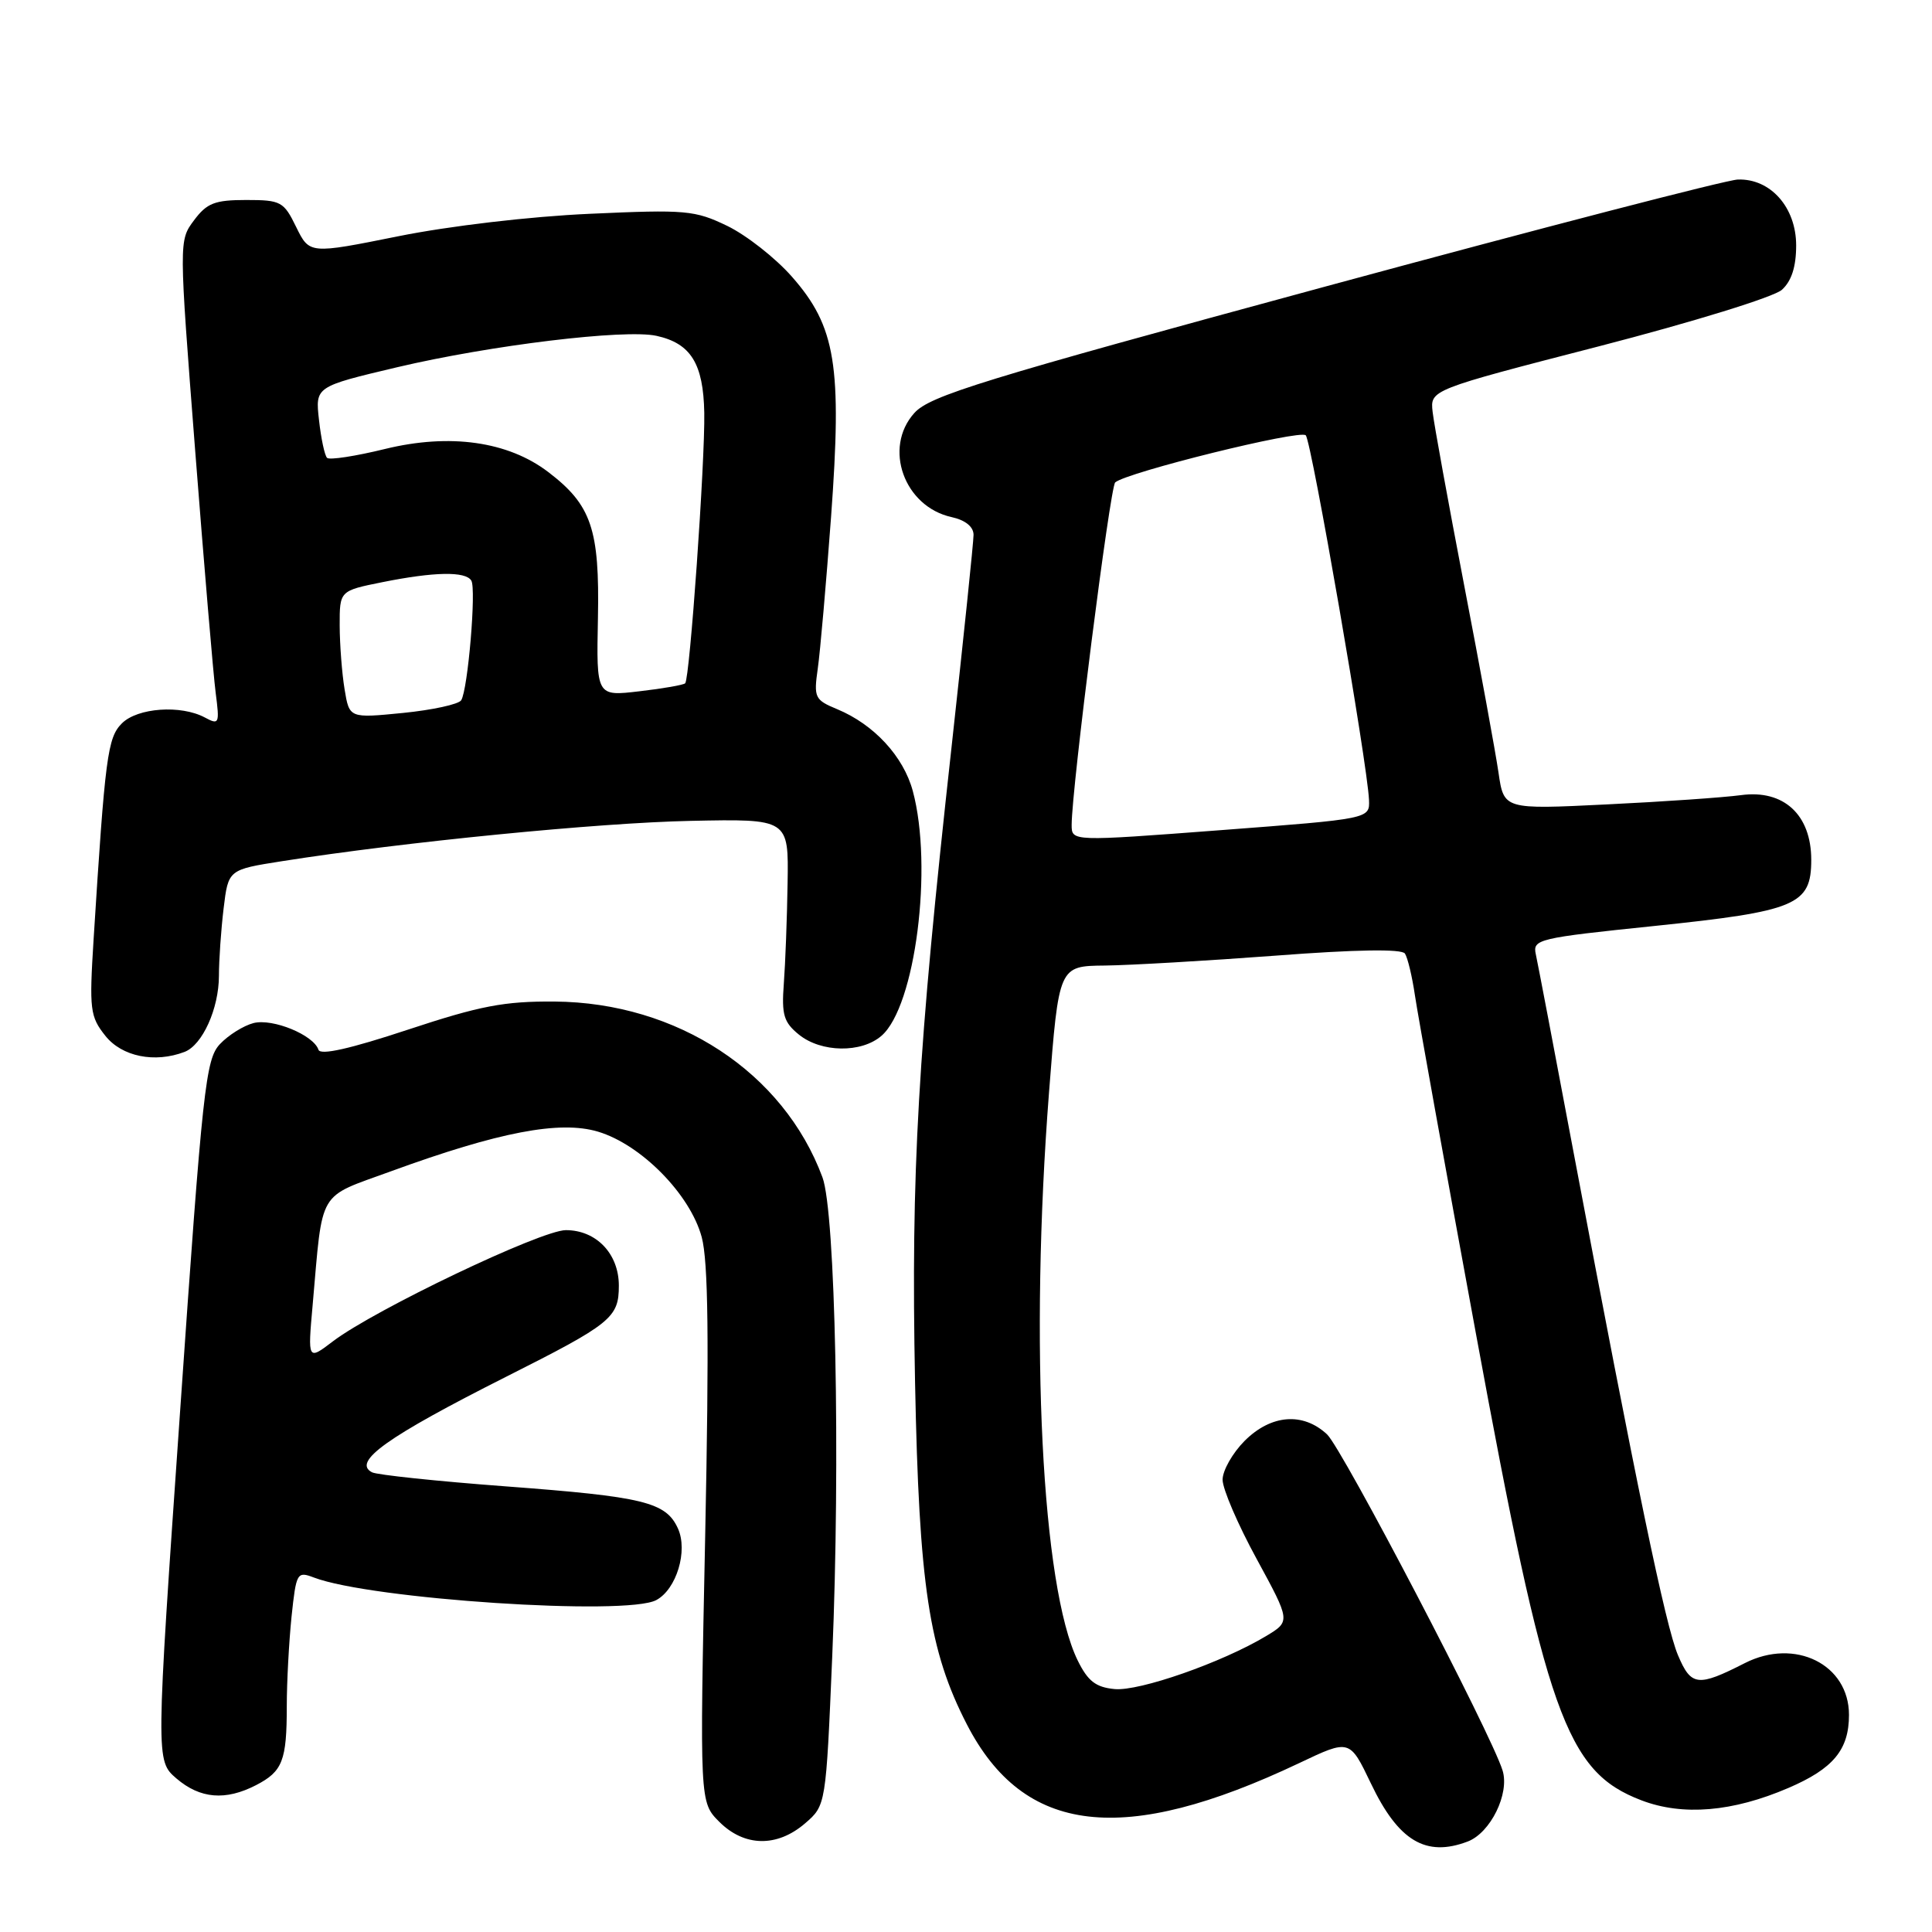 <?xml version="1.0" encoding="UTF-8" standalone="no"?>
<!DOCTYPE svg PUBLIC "-//W3C//DTD SVG 1.1//EN" "http://www.w3.org/Graphics/SVG/1.1/DTD/svg11.dtd" >
<svg xmlns="http://www.w3.org/2000/svg" xmlns:xlink="http://www.w3.org/1999/xlink" version="1.1" viewBox="0 0 256 256">
 <g >
 <path fill="currentColor"
d=" M 194.48 244.01 C 197.50 242.86 200.05 237.67 199.10 234.60 C 197.61 229.75 177.87 191.96 175.84 190.06 C 172.65 187.09 168.43 187.42 164.92 190.92 C 163.32 192.53 162.00 194.85 162.00 196.07 C 162.00 197.30 164.03 202.02 166.51 206.56 C 171.01 214.83 171.01 214.83 167.76 216.79 C 161.95 220.28 150.96 224.13 147.68 223.81 C 145.18 223.57 144.14 222.75 142.79 220.00 C 138.05 210.27 136.42 178.03 139.00 144.75 C 140.30 128.00 140.30 128.00 146.40 127.94 C 149.75 127.90 159.93 127.31 169.00 126.63 C 179.70 125.81 185.73 125.72 186.16 126.35 C 186.52 126.89 187.12 129.39 187.49 131.92 C 187.86 134.44 191.49 154.58 195.56 176.67 C 204.88 227.35 207.50 234.73 217.49 238.55 C 222.98 240.65 229.59 240.09 236.98 236.91 C 242.92 234.36 245.00 231.85 245.00 227.23 C 245.00 220.54 237.85 216.99 231.20 220.37 C 224.96 223.55 224.08 223.44 222.34 219.32 C 220.70 215.47 216.80 196.66 208.47 152.50 C 205.99 139.30 203.75 127.57 203.50 126.43 C 203.07 124.46 203.80 124.29 219.18 122.70 C 238.04 120.74 240.00 119.92 240.00 113.93 C 240.00 107.96 236.35 104.59 230.69 105.36 C 228.39 105.67 220.37 106.23 212.88 106.59 C 199.27 107.26 199.27 107.26 198.56 102.38 C 198.17 99.70 196.12 88.50 194.00 77.50 C 191.89 66.50 190.01 56.19 189.83 54.58 C 189.50 51.66 189.50 51.66 211.86 45.89 C 224.35 42.66 235.06 39.35 236.11 38.40 C 237.39 37.24 238.00 35.34 238.00 32.52 C 238.00 27.48 234.60 23.64 230.27 23.79 C 228.75 23.84 204.10 30.24 175.50 38.00 C 130.06 50.33 123.20 52.44 121.15 54.73 C 117.00 59.35 119.80 67.14 126.10 68.52 C 127.92 68.92 129.00 69.80 129.00 70.87 C 129.00 71.81 127.68 84.49 126.08 99.04 C 121.60 139.54 120.70 155.15 121.25 183.20 C 121.78 210.12 123.09 218.73 128.11 228.48 C 135.66 243.14 148.84 244.68 172.17 233.61 C 178.84 230.44 178.84 230.44 181.65 236.31 C 185.29 243.94 188.93 246.12 194.48 244.01 Z  M 106.67 241.61 C 109.44 239.22 109.44 239.22 110.28 219.36 C 111.37 193.46 110.70 160.63 108.98 156.00 C 103.82 142.09 89.73 132.84 73.50 132.71 C 66.81 132.66 63.62 133.27 54.04 136.44 C 46.40 138.97 42.45 139.86 42.20 139.10 C 41.55 137.14 36.15 134.92 33.60 135.56 C 32.28 135.90 30.27 137.15 29.14 138.35 C 27.25 140.37 26.85 144.00 23.87 186.91 C 20.64 233.29 20.64 233.29 23.37 235.65 C 26.52 238.35 29.88 238.63 33.93 236.54 C 37.45 234.72 38.00 233.30 38.00 226.06 C 38.00 222.89 38.29 217.56 38.63 214.22 C 39.25 208.38 39.36 208.18 41.59 209.03 C 49.15 211.91 83.01 214.14 86.96 212.02 C 89.64 210.59 91.18 205.49 89.83 202.53 C 88.24 199.03 85.30 198.32 67.00 196.95 C 57.92 196.27 49.96 195.43 49.30 195.09 C 46.62 193.71 51.28 190.39 67.00 182.46 C 81.02 175.40 82.00 174.61 82.00 170.35 C 82.00 166.13 79.01 163.00 74.98 163.00 C 71.71 163.00 49.68 173.52 44.13 177.72 C 40.77 180.28 40.77 180.28 41.43 172.89 C 42.80 157.38 41.98 158.79 51.81 155.20 C 66.11 149.98 74.18 148.44 79.24 149.95 C 84.97 151.67 91.45 158.26 92.98 163.92 C 93.85 167.15 93.97 177.59 93.44 203.55 C 92.71 238.80 92.71 238.80 95.31 241.40 C 98.63 244.72 102.96 244.80 106.67 241.61 Z  M 24.46 139.38 C 26.82 138.47 29.00 133.66 29.01 129.30 C 29.01 127.21 29.29 123.19 29.63 120.37 C 30.25 115.23 30.25 115.23 37.38 114.11 C 53.56 111.56 79.32 109.02 91.50 108.77 C 104.50 108.50 104.50 108.50 104.36 117.00 C 104.29 121.67 104.06 127.68 103.86 130.34 C 103.55 134.46 103.85 135.46 105.86 137.09 C 108.81 139.48 114.14 139.56 116.80 137.25 C 121.29 133.37 123.66 114.86 120.95 104.81 C 119.71 100.22 115.80 95.99 110.93 93.97 C 107.96 92.74 107.81 92.44 108.36 88.58 C 108.68 86.34 109.47 77.30 110.12 68.50 C 111.59 48.44 110.75 43.27 104.93 36.66 C 102.76 34.19 98.91 31.17 96.38 29.94 C 92.07 27.86 90.89 27.75 78.14 28.33 C 70.27 28.68 59.53 29.94 52.75 31.31 C 41.01 33.67 41.01 33.67 39.25 30.09 C 37.60 26.70 37.23 26.50 32.61 26.50 C 28.46 26.50 27.41 26.91 25.71 29.19 C 23.70 31.88 23.70 31.88 25.86 59.69 C 27.05 74.99 28.27 89.45 28.58 91.82 C 29.11 95.91 29.04 96.09 27.14 95.07 C 23.96 93.37 18.22 93.78 16.15 95.85 C 14.25 97.75 13.93 100.20 12.40 124.50 C 11.82 133.79 11.93 134.70 13.96 137.25 C 16.15 140.01 20.51 140.89 24.46 139.38 Z  M 142.00 109.31 C 142.00 104.52 147.09 64.52 147.77 63.92 C 149.31 62.58 172.29 56.89 173.02 57.68 C 173.79 58.50 181.21 101.28 181.40 106.00 C 181.50 108.50 181.50 108.50 161.75 110.00 C 142.00 111.50 142.00 111.50 142.00 109.31 Z  M 45.66 91.34 C 45.31 89.23 45.02 85.42 45.01 82.89 C 45.00 78.28 45.00 78.28 50.67 77.14 C 57.54 75.76 61.69 75.68 62.45 76.93 C 63.13 78.02 62.00 91.39 61.11 92.79 C 60.78 93.32 57.30 94.08 53.39 94.47 C 46.29 95.17 46.29 95.17 45.66 91.34 Z  M 79.23 81.89 C 79.46 70.12 78.37 66.91 72.65 62.55 C 67.32 58.48 59.61 57.39 51.02 59.49 C 47.11 60.45 43.65 60.98 43.34 60.67 C 43.02 60.36 42.54 58.10 42.27 55.66 C 41.77 51.23 41.77 51.23 52.63 48.66 C 65.00 45.74 82.81 43.58 86.99 44.50 C 91.54 45.50 93.20 48.18 93.32 54.70 C 93.43 61.18 91.40 89.93 90.79 90.54 C 90.57 90.76 87.84 91.24 84.71 91.60 C 79.02 92.27 79.02 92.27 79.23 81.89 Z "/>
</g>
</svg>